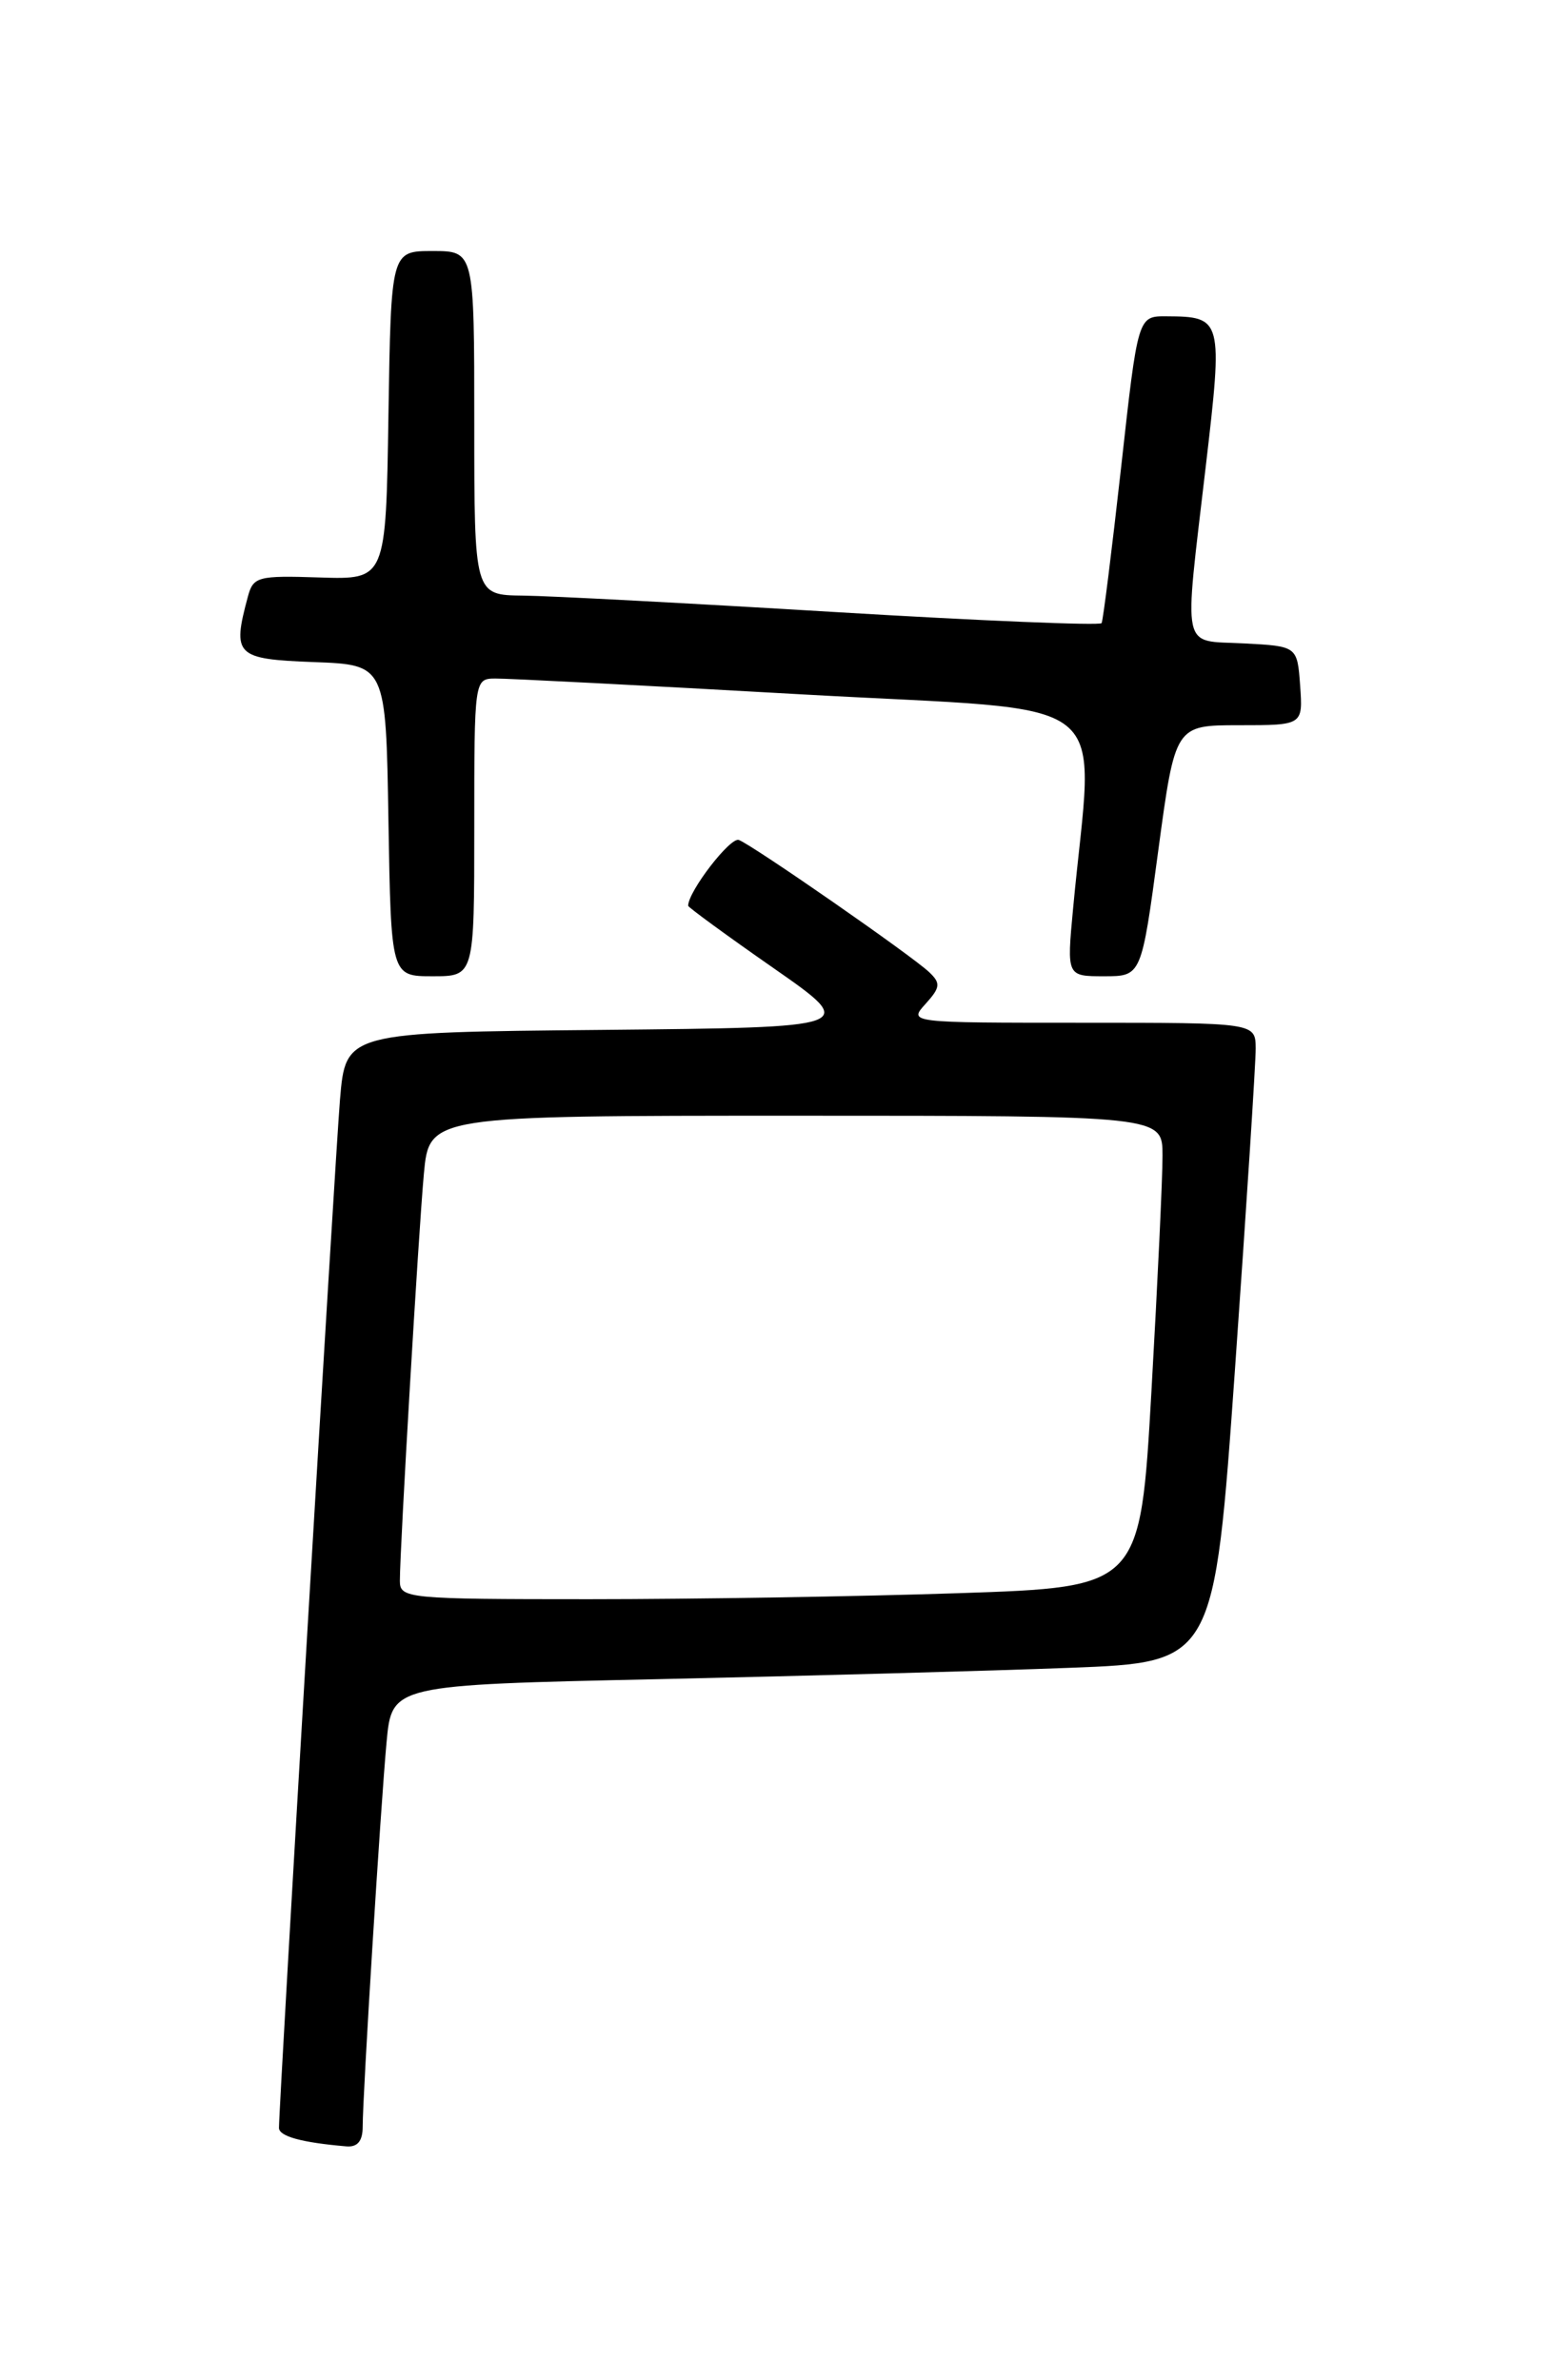<?xml version="1.0" encoding="UTF-8" standalone="no"?>
<!DOCTYPE svg PUBLIC "-//W3C//DTD SVG 1.1//EN" "http://www.w3.org/Graphics/SVG/1.1/DTD/svg11.dtd" >
<svg xmlns="http://www.w3.org/2000/svg" xmlns:xlink="http://www.w3.org/1999/xlink" version="1.1" viewBox="0 0 167 256">
 <g >
 <path fill="currentColor"
d=" M 39.00 228.75 C 39.00 225.30 40.93 194.28 41.57 187.36 C 42.14 181.22 42.14 181.22 70.82 180.60 C 86.59 180.25 106.49 179.71 115.03 179.38 C 130.57 178.79 130.57 178.79 132.81 147.15 C 134.04 129.74 135.04 114.26 135.03 112.75 C 135.00 110.00 135.00 110.00 116.35 110.00 C 97.69 110.00 97.69 110.00 99.53 107.97 C 101.12 106.21 101.17 105.75 99.93 104.57 C 98.08 102.80 81.00 90.94 79.45 90.34 C 78.54 89.99 74.00 95.88 74.00 97.42 C 74.00 97.58 78.12 100.60 83.16 104.11 C 92.32 110.50 92.32 110.50 64.74 110.77 C 37.17 111.03 37.17 111.03 36.56 118.27 C 36.03 124.61 30.00 226.24 30.00 228.86 C 30.00 229.77 32.43 230.44 37.25 230.85 C 38.44 230.95 39.00 230.28 39.00 228.75 Z  M 51.00 89.00 C 51.00 73.08 51.01 73.00 53.25 72.98 C 54.49 72.96 69.40 73.73 86.38 74.69 C 120.90 76.63 117.60 74.01 115.39 97.75 C 114.71 105.00 114.71 105.00 118.73 105.00 C 122.74 105.00 122.74 105.00 124.55 91.50 C 126.37 78.00 126.37 78.00 133.24 78.00 C 140.11 78.00 140.11 78.00 139.81 73.75 C 139.50 69.50 139.50 69.50 133.75 69.20 C 126.94 68.84 127.29 70.48 129.66 50.16 C 131.52 34.28 131.45 34.05 125.43 34.02 C 122.36 34.00 122.36 34.00 120.56 50.25 C 119.56 59.19 118.62 66.73 118.46 67.02 C 118.30 67.30 105.42 66.77 89.83 65.83 C 74.25 64.89 59.14 64.09 56.25 64.06 C 51.00 64.00 51.00 64.00 51.00 45.50 C 51.00 27.00 51.00 27.00 46.52 27.00 C 42.05 27.00 42.05 27.00 41.77 44.67 C 41.50 62.34 41.50 62.34 34.38 62.11 C 27.70 61.89 27.23 62.02 26.65 64.19 C 24.95 70.51 25.34 70.89 33.75 71.21 C 41.50 71.50 41.50 71.50 41.77 88.25 C 42.05 105.00 42.05 105.00 46.52 105.00 C 51.00 105.00 51.00 105.00 51.00 89.00 Z  M 43.00 170.03 C 43.00 166.46 45.00 132.62 45.58 126.25 C 46.16 120.00 46.16 120.00 85.58 120.00 C 125.00 120.00 125.00 120.00 125.01 124.25 C 125.02 126.59 124.48 137.99 123.82 149.60 C 122.62 170.70 122.62 170.70 103.15 171.35 C 92.44 171.71 74.53 172.00 63.34 172.00 C 43.78 172.00 43.00 171.92 43.00 170.03 Z "/>
</g>
</svg>